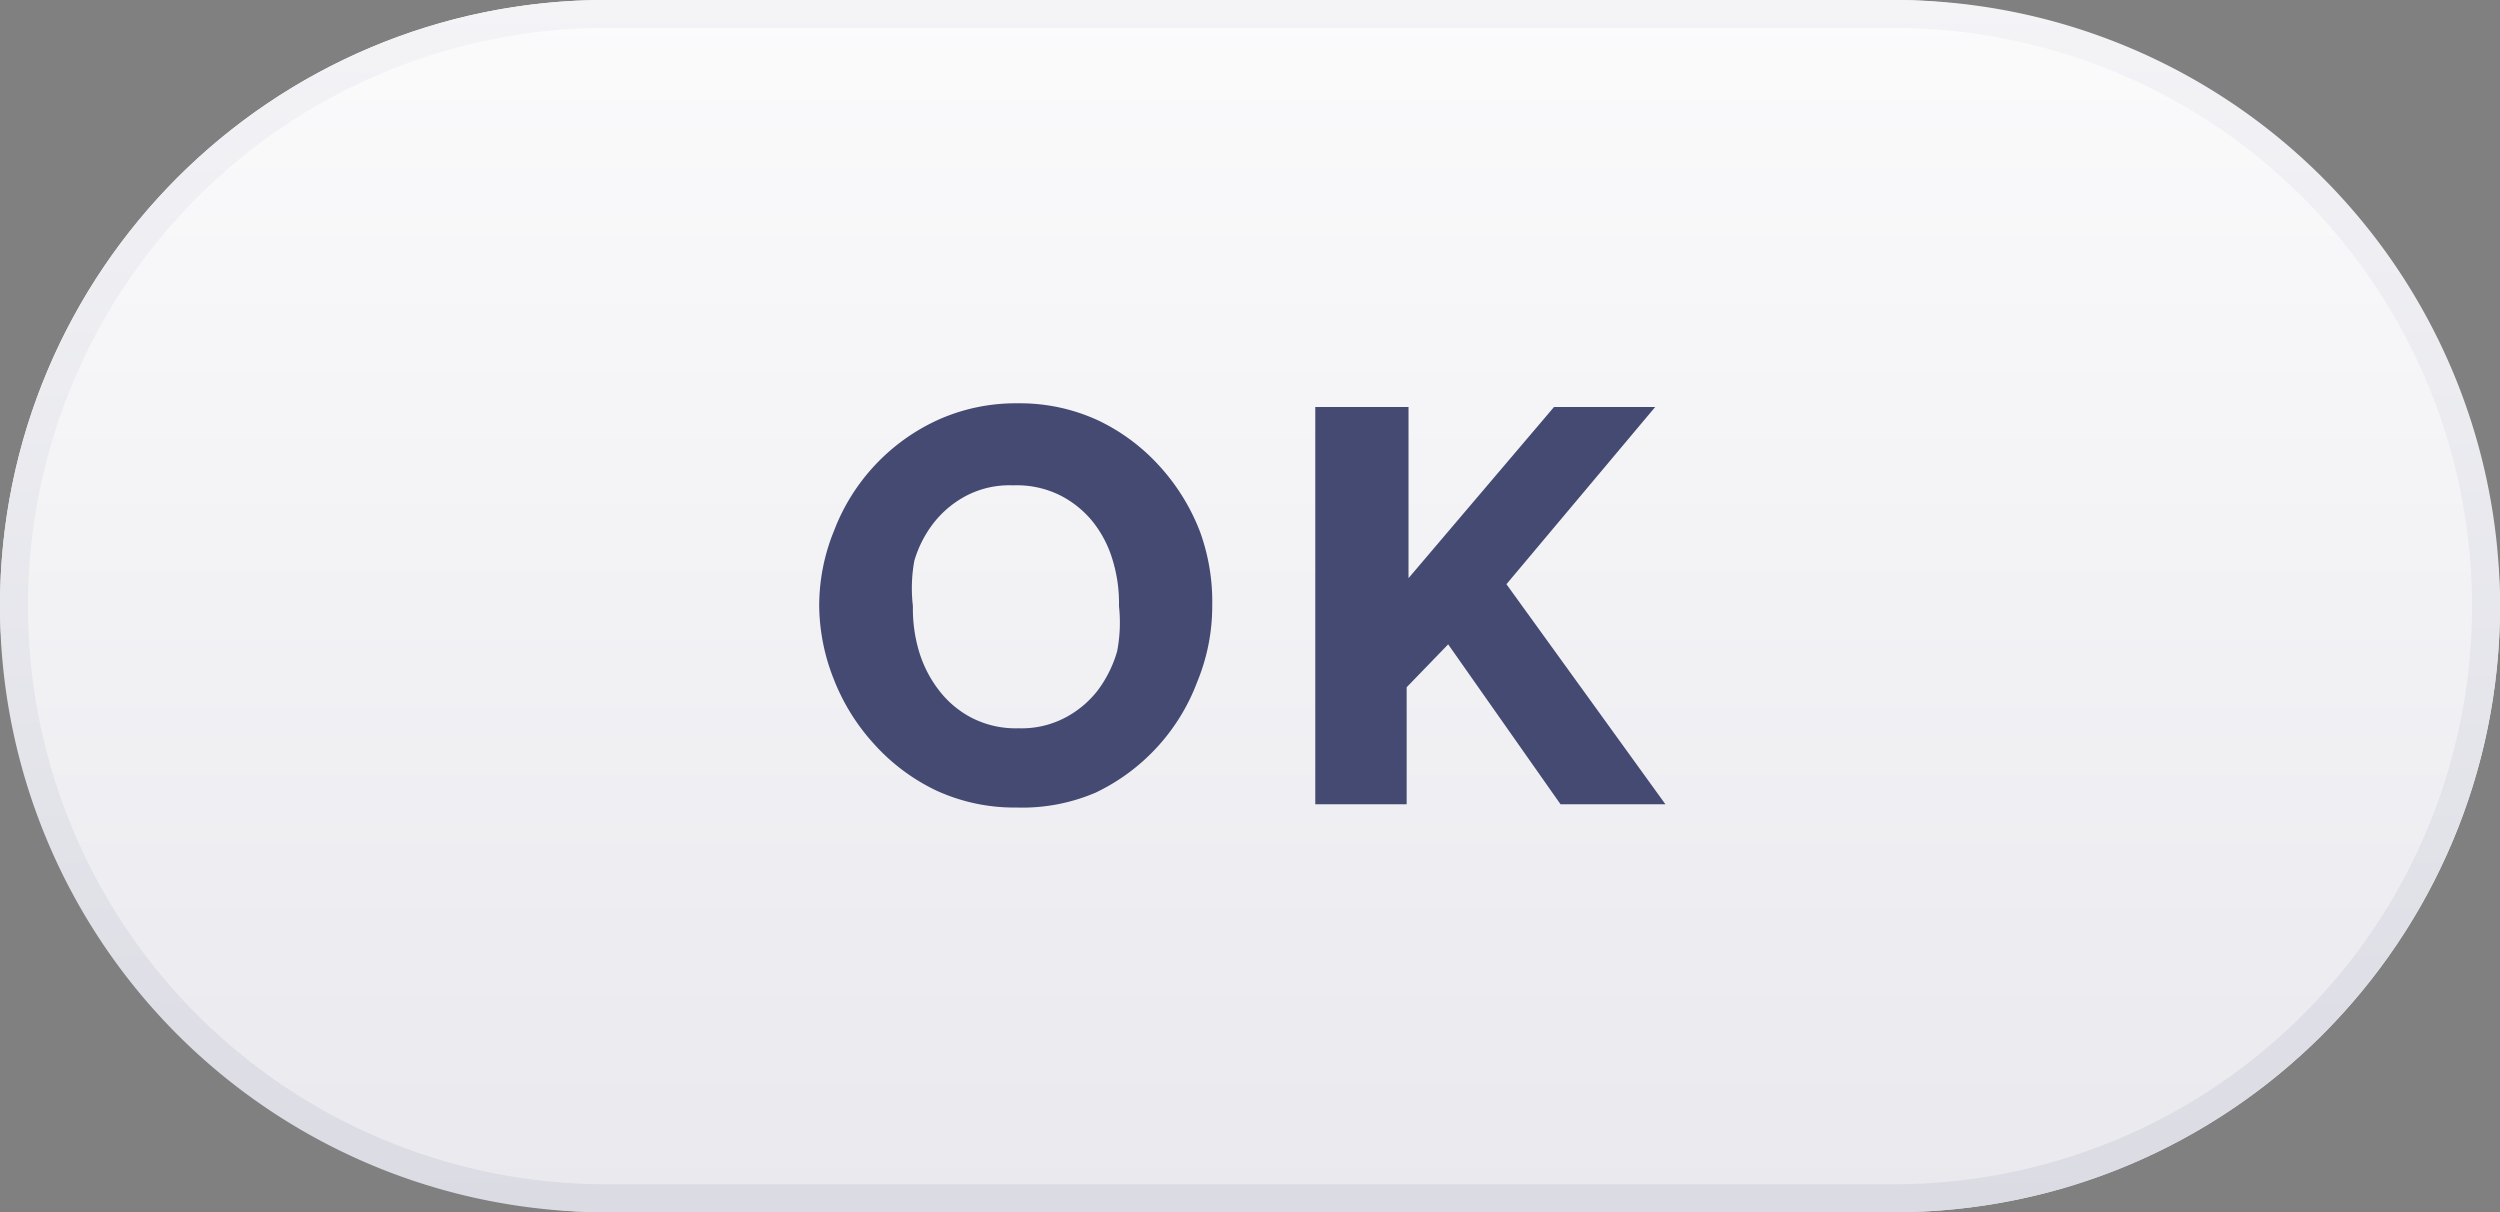 <svg xmlns="http://www.w3.org/2000/svg" xmlns:xlink="http://www.w3.org/1999/xlink" viewBox="0 0 53.62 26"><rect x="0" y="0" width="53.62" height="26" fill="#808080" stroke="none"/><defs><style>.cls-1{opacity:0.5;}.cls-2{fill:url(#linear-gradient);}.cls-3{fill:url(#linear-gradient-2);}.cls-4{fill:#454a73;}</style><linearGradient id="linear-gradient" x1="26.81" y1="26" x2="26.81" gradientUnits="userSpaceOnUse"><stop offset="0" stop-color="#e9e9ee"/><stop offset="1" stop-color="#fbfbfc"/></linearGradient><linearGradient id="linear-gradient-2" x1="26.81" y1="26" x2="26.81" gradientUnits="userSpaceOnUse"><stop offset="0" stop-color="#dadbe3"/><stop offset="1" stop-color="#f4f4f7"/></linearGradient></defs><title>btn_ok_light_up_small</title><g id="Layer_2" data-name="Layer 2"><g id="Layer_2-2" data-name="Layer 2"><rect class="cls-2" width="53.62" height="26" rx="13" ry="13"/><path class="cls-3" d="M40.62.6a12.4,12.4,0,0,1,0,24.8H13A12.4,12.4,0,0,1,13,.6H40.62m0-.6H13a13,13,0,0,0,0,26H40.62a13,13,0,1,0,0-26Z"/><path class="cls-4" d="M21.8,17.32a4,4,0,0,1-1.73-.37,4.26,4.26,0,0,1-1.33-1,4.46,4.46,0,0,1-.86-1.39A4.36,4.36,0,0,1,17.57,13a4.25,4.25,0,0,1,.32-1.62A4.29,4.29,0,0,1,20.13,9a4.07,4.07,0,0,1,1.7-.35,4,4,0,0,1,1.73.37,4.21,4.21,0,0,1,1.33,1,4.45,4.45,0,0,1,.85,1.39A4.4,4.4,0,0,1,26,13a4.25,4.25,0,0,1-.32,1.62A4.31,4.31,0,0,1,23.5,17,4,4,0,0,1,21.8,17.32ZM19.58,13a3.19,3.19,0,0,0,.14,1,2.56,2.56,0,0,0,.43.82,2.1,2.1,0,0,0,.7.58,2.07,2.07,0,0,0,1,.22,2,2,0,0,0,1-.23,2.14,2.14,0,0,0,.7-.59,2.59,2.59,0,0,0,.41-.83A3.25,3.25,0,0,0,24,13a3.16,3.16,0,0,0-.14-1,2.41,2.41,0,0,0-.43-.82,2.15,2.15,0,0,0-.7-.56,2.09,2.09,0,0,0-1-.21,2,2,0,0,0-1,.22,2.17,2.17,0,0,0-.7.58,2.44,2.44,0,0,0-.42.82A3.29,3.29,0,0,0,19.58,13Z"/><path class="cls-4" d="M28.21,17.25V8.73h2V12.4l3.12-3.67H35.5l-3.19,3.8,3.41,4.72H33.47l-2.41-3.43-.89.92v2.51Z"/></g></g></svg>